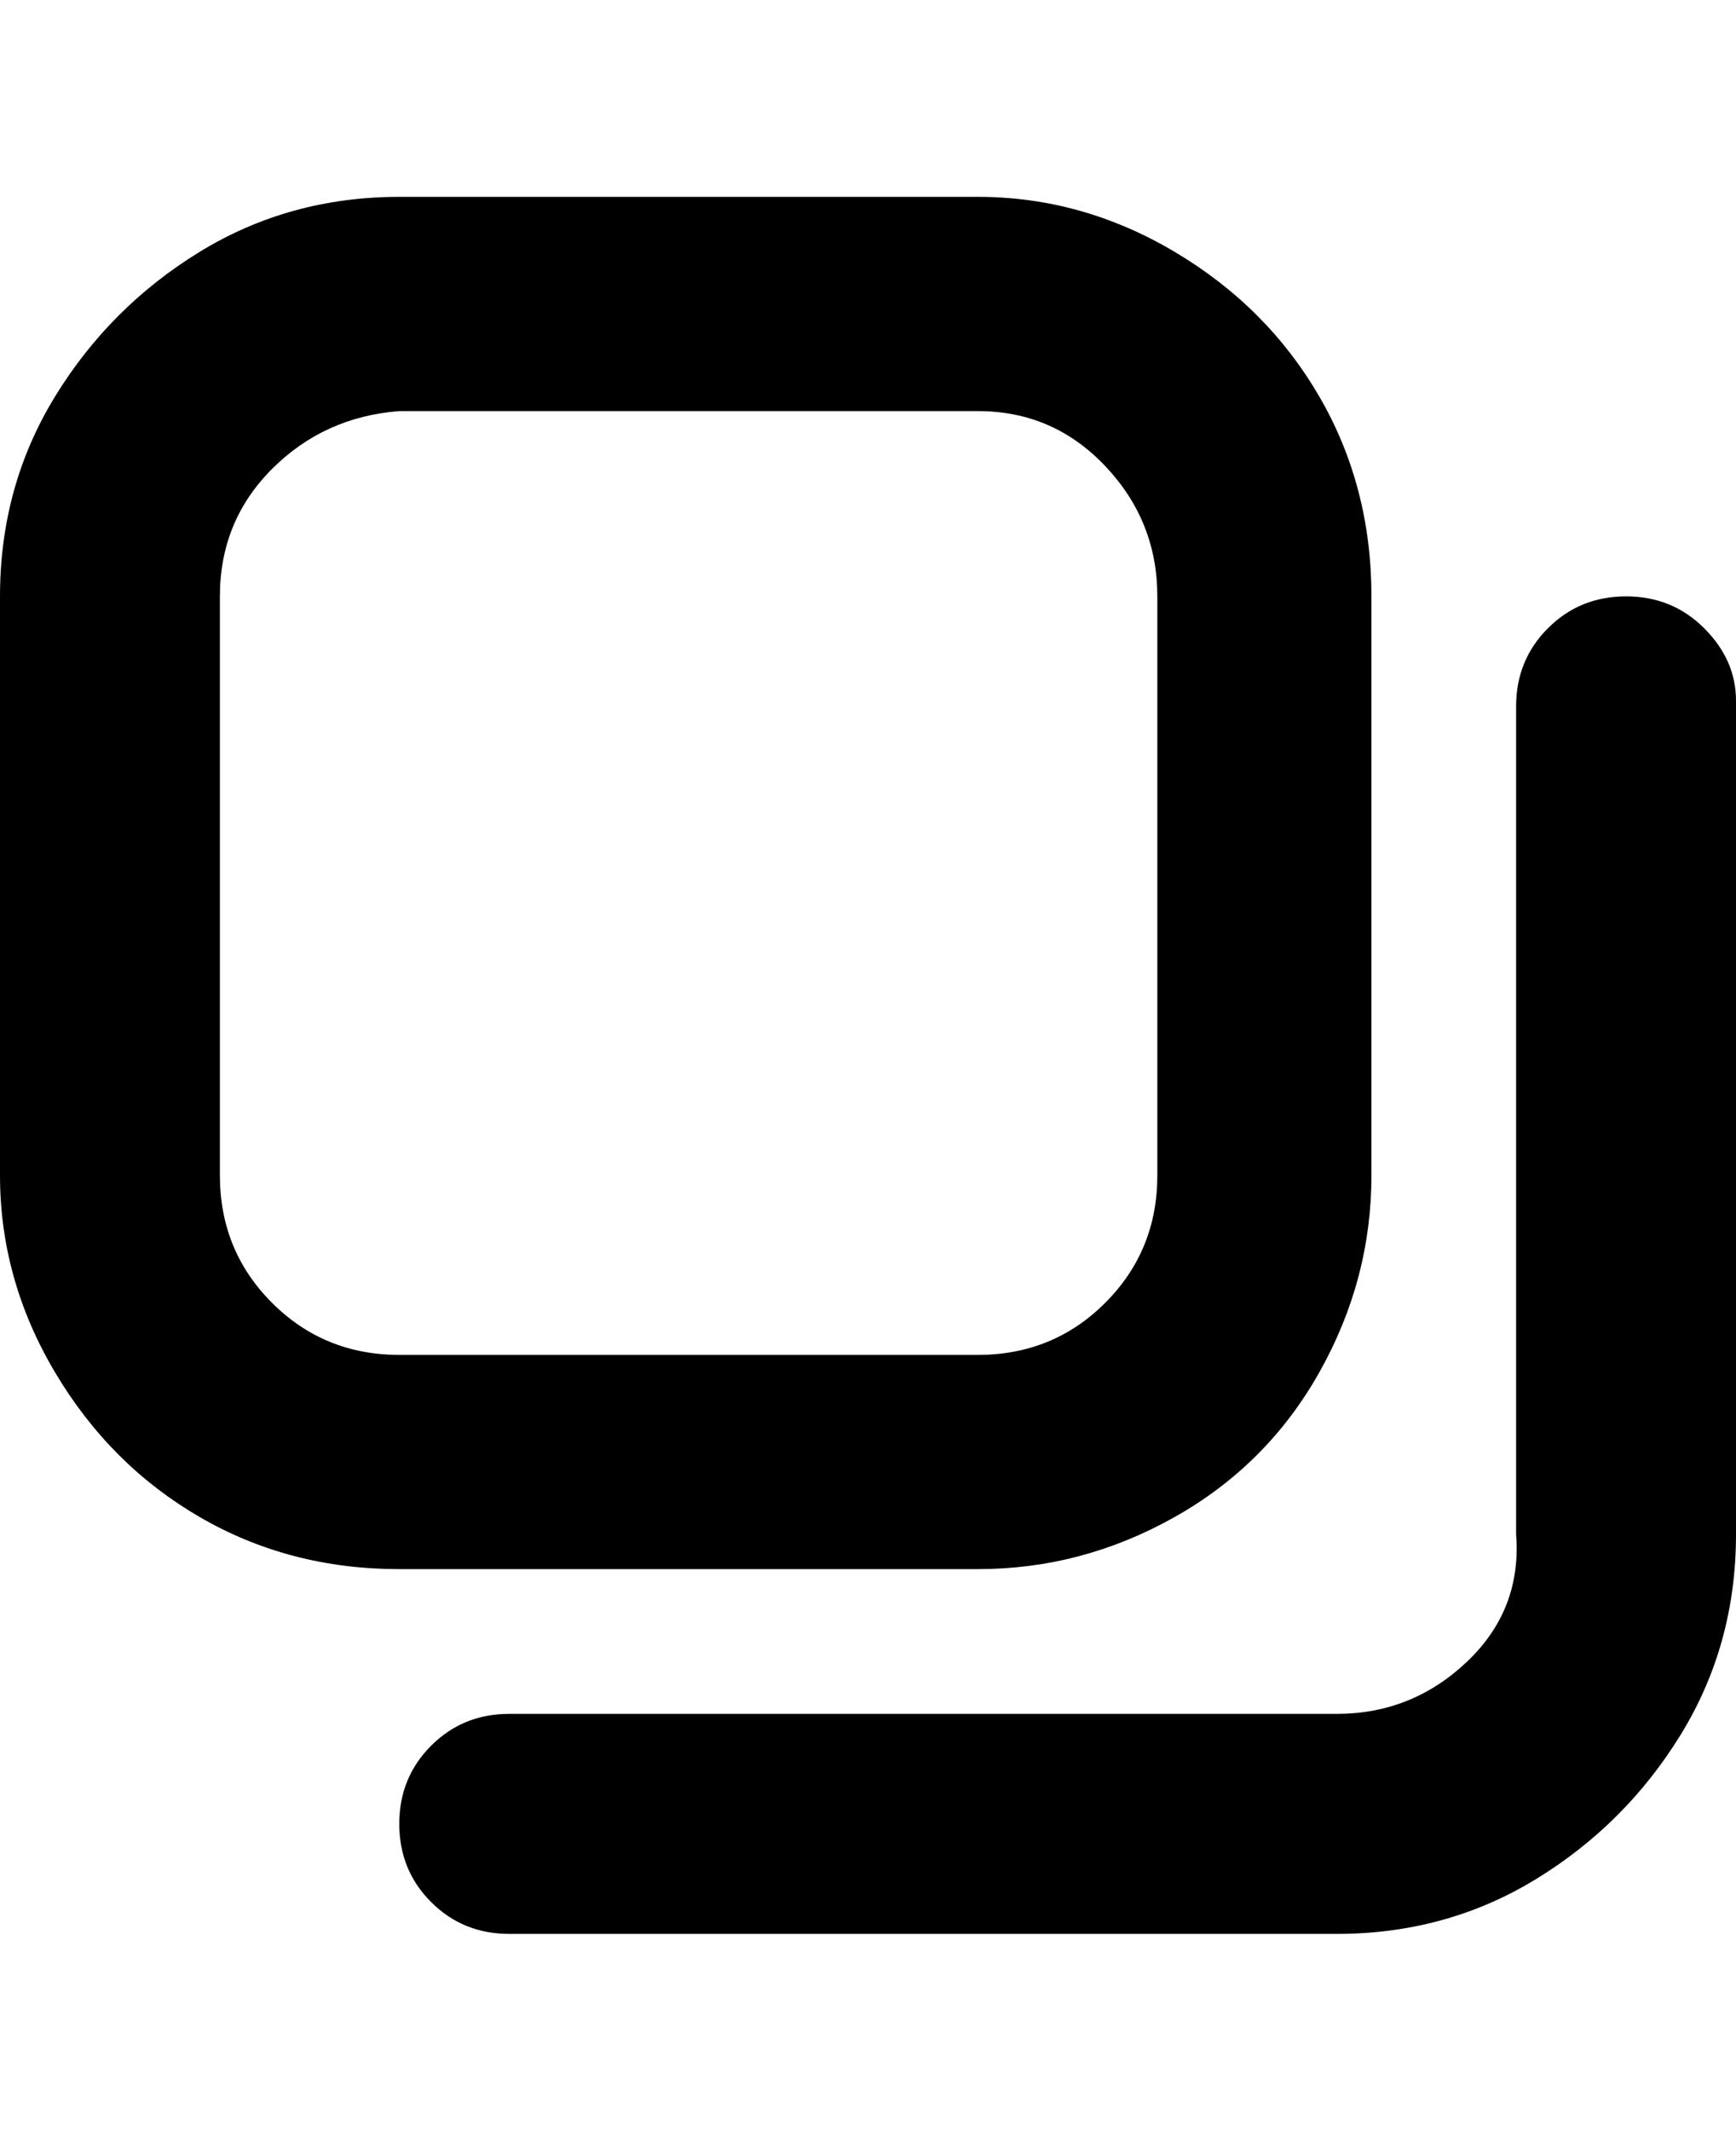 <svg viewBox="0 0 300 368" xmlns="http://www.w3.org/2000/svg"><path d="M169 271H69q-19 0-34.5-9t-25-25Q0 221 0 203V103q0-19 9.5-34.5t25-25Q50 34 69 34h100q18 0 34 9.5t25 25q9 15.5 9 34.5v100q0 18-9 34t-25 25q-16 9-34 9zM69 71q-13 1-22 10t-9 22v100q0 13 9 22t22 9h100q13 0 22-9t9-22V103q0-13-9-22.5T169 71H69zm231 194V121q0-7-5.5-12.5T281 103q-8 0-13.5 5.5T262 122v143q1 13-8.5 22t-22.5 9H88q-8 0-13.5 5.5T69 315q0 8 5.5 13.5T88 334h143q19 0 34.5-9.5t25-25Q300 284 300 265z"/></svg>